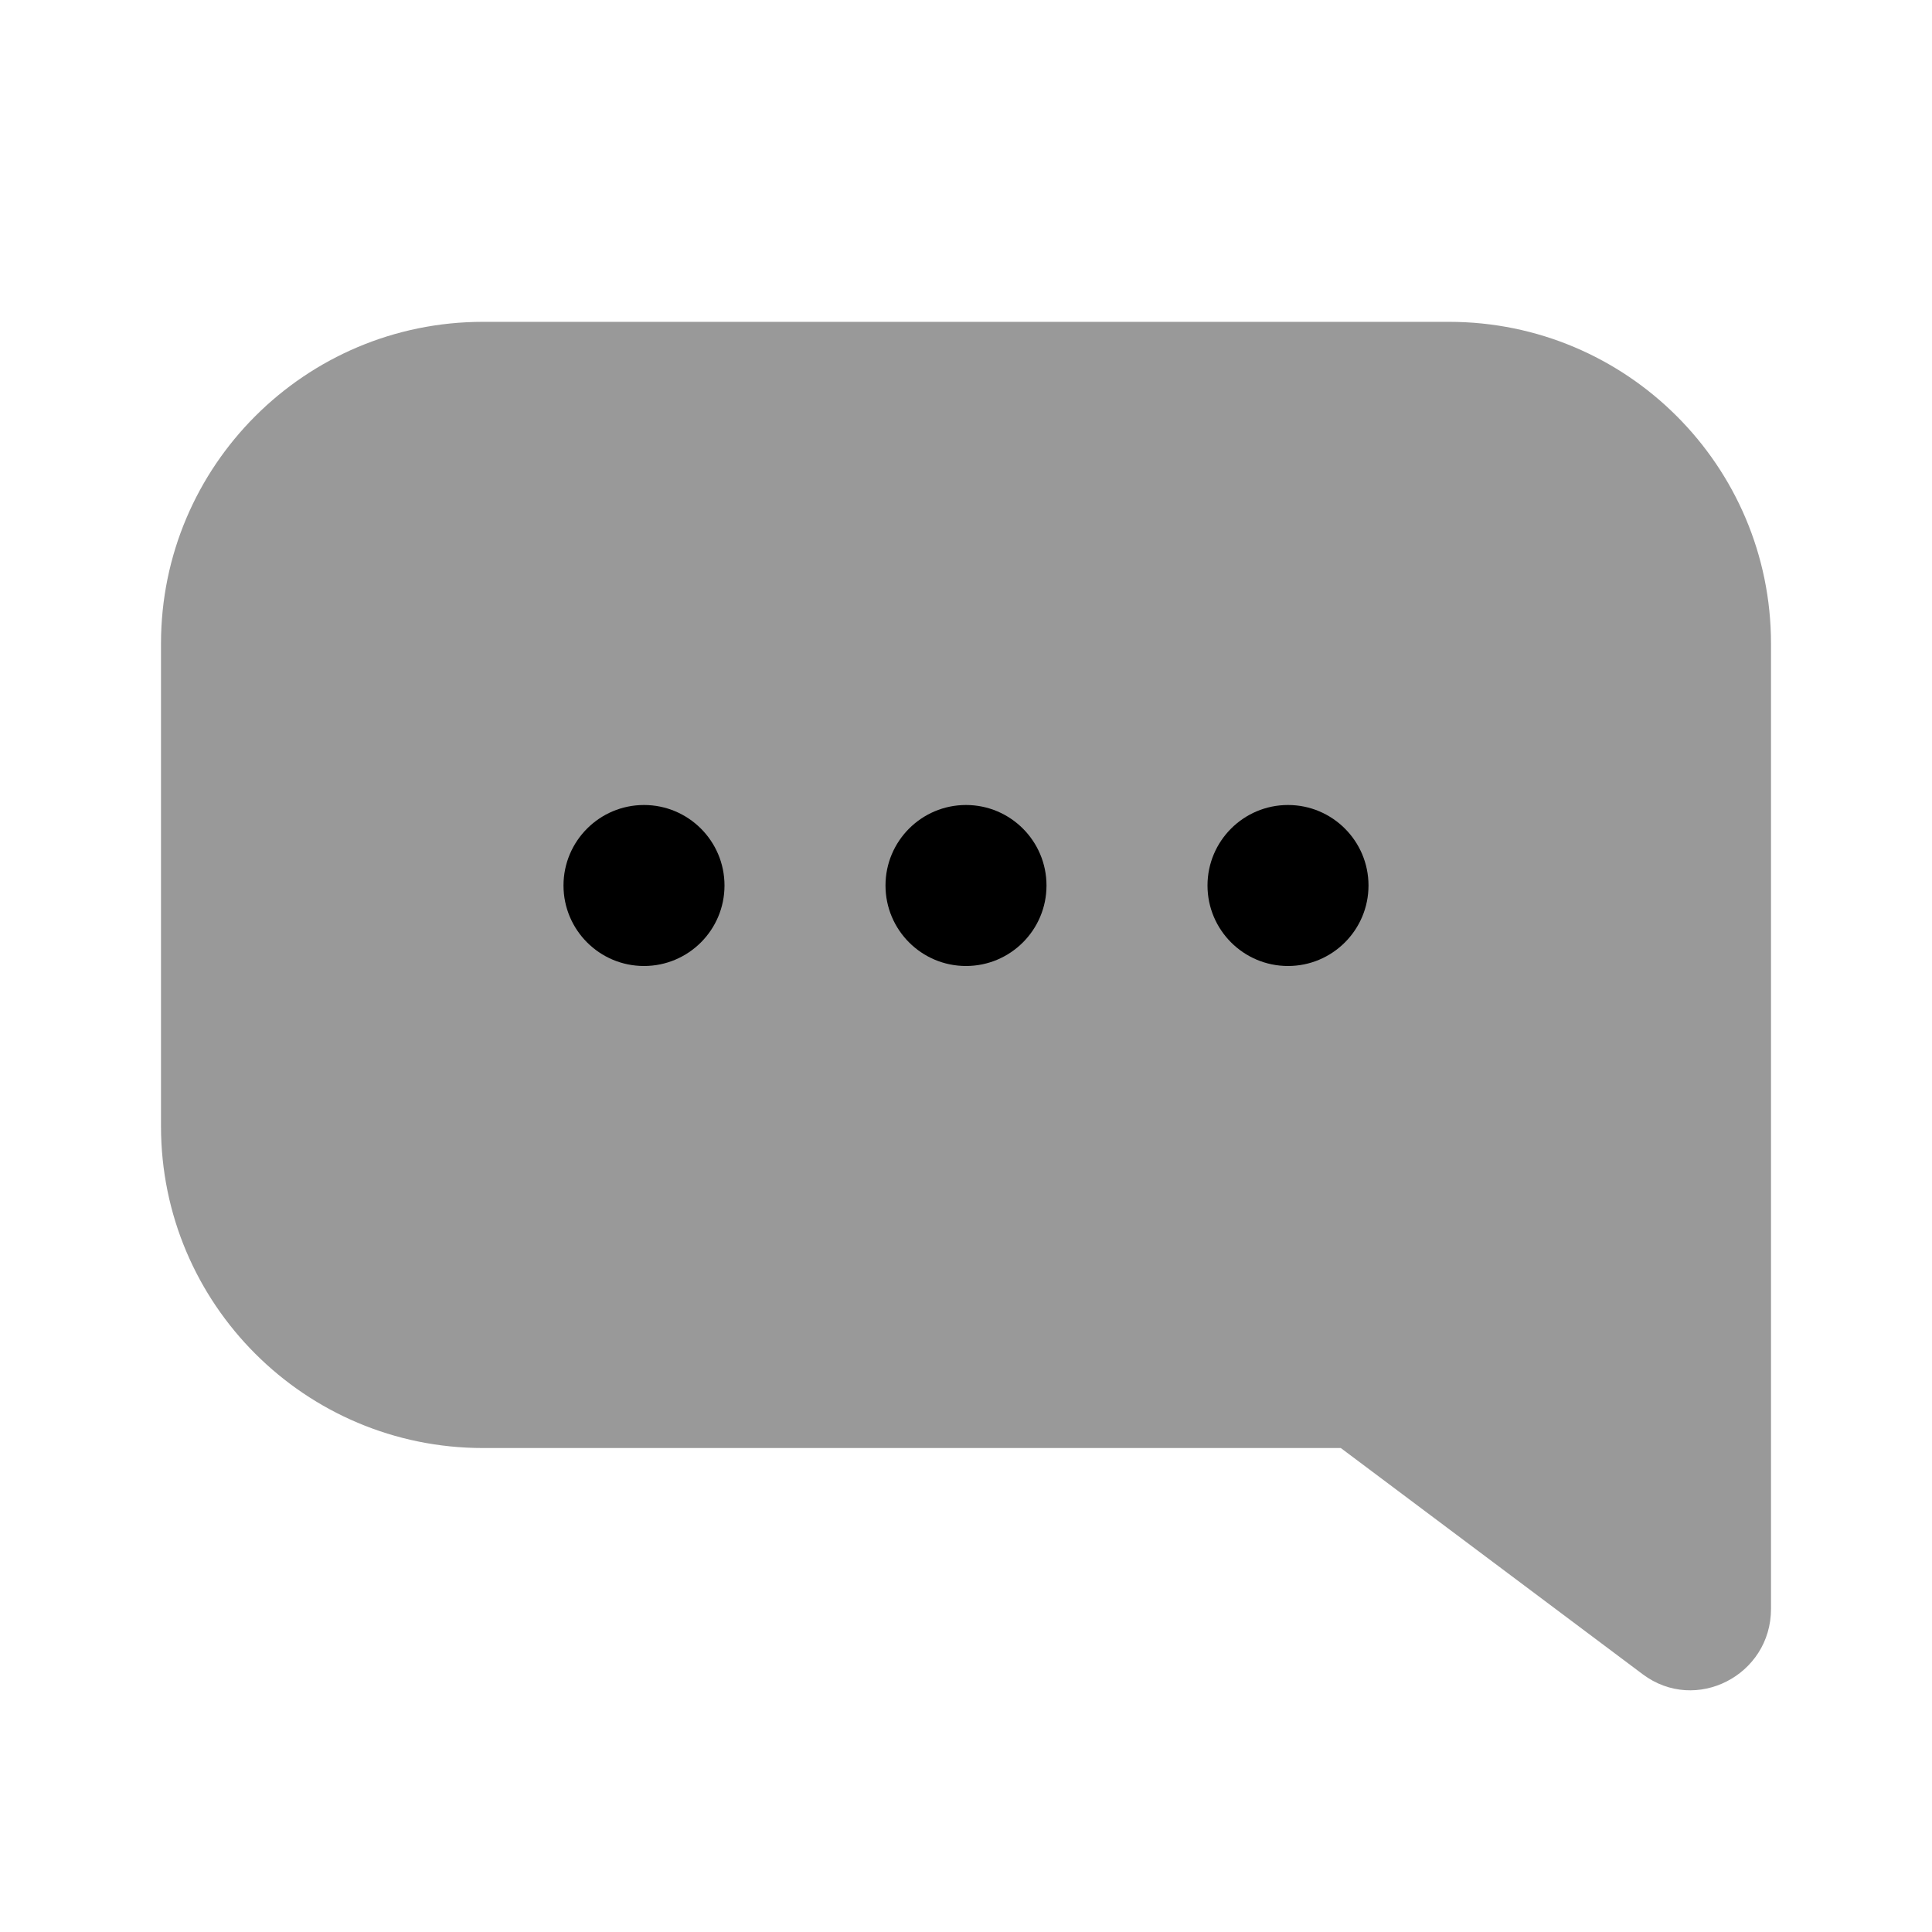 <svg width="24" height="24" viewBox="0 0 24 24" fill="none" xmlns="http://www.w3.org/2000/svg">
<path d="M18 3.998C20.209 3.998 22 5.788 22 7.995V19.987C22 20.81 21.066 21.293 20.406 20.798L16.656 17.988H6C3.791 17.988 2 16.198 2 13.991V7.995C2 5.788 3.791 3.998 6 3.998H18Z" fill="black" fill-opacity="0.4"/>
<path fill-rule="evenodd" clip-rule="evenodd" d="M15 11C15 11.552 15.448 12 16 12C16.552 12 17 11.552 17 11C17 10.448 16.552 10 16 10C15.448 10 15 10.448 15 11ZM11 11C11 11.552 11.448 12 12 12C12.552 12 13 11.552 13 11C13 10.448 12.552 10 12 10C11.448 10 11 10.448 11 11ZM8 12C7.448 12 7 11.552 7 11C7 10.448 7.448 10 8 10C8.552 10 9 10.448 9 11C9 11.552 8.552 12 8 12Z" fill="black"/>
</svg>
